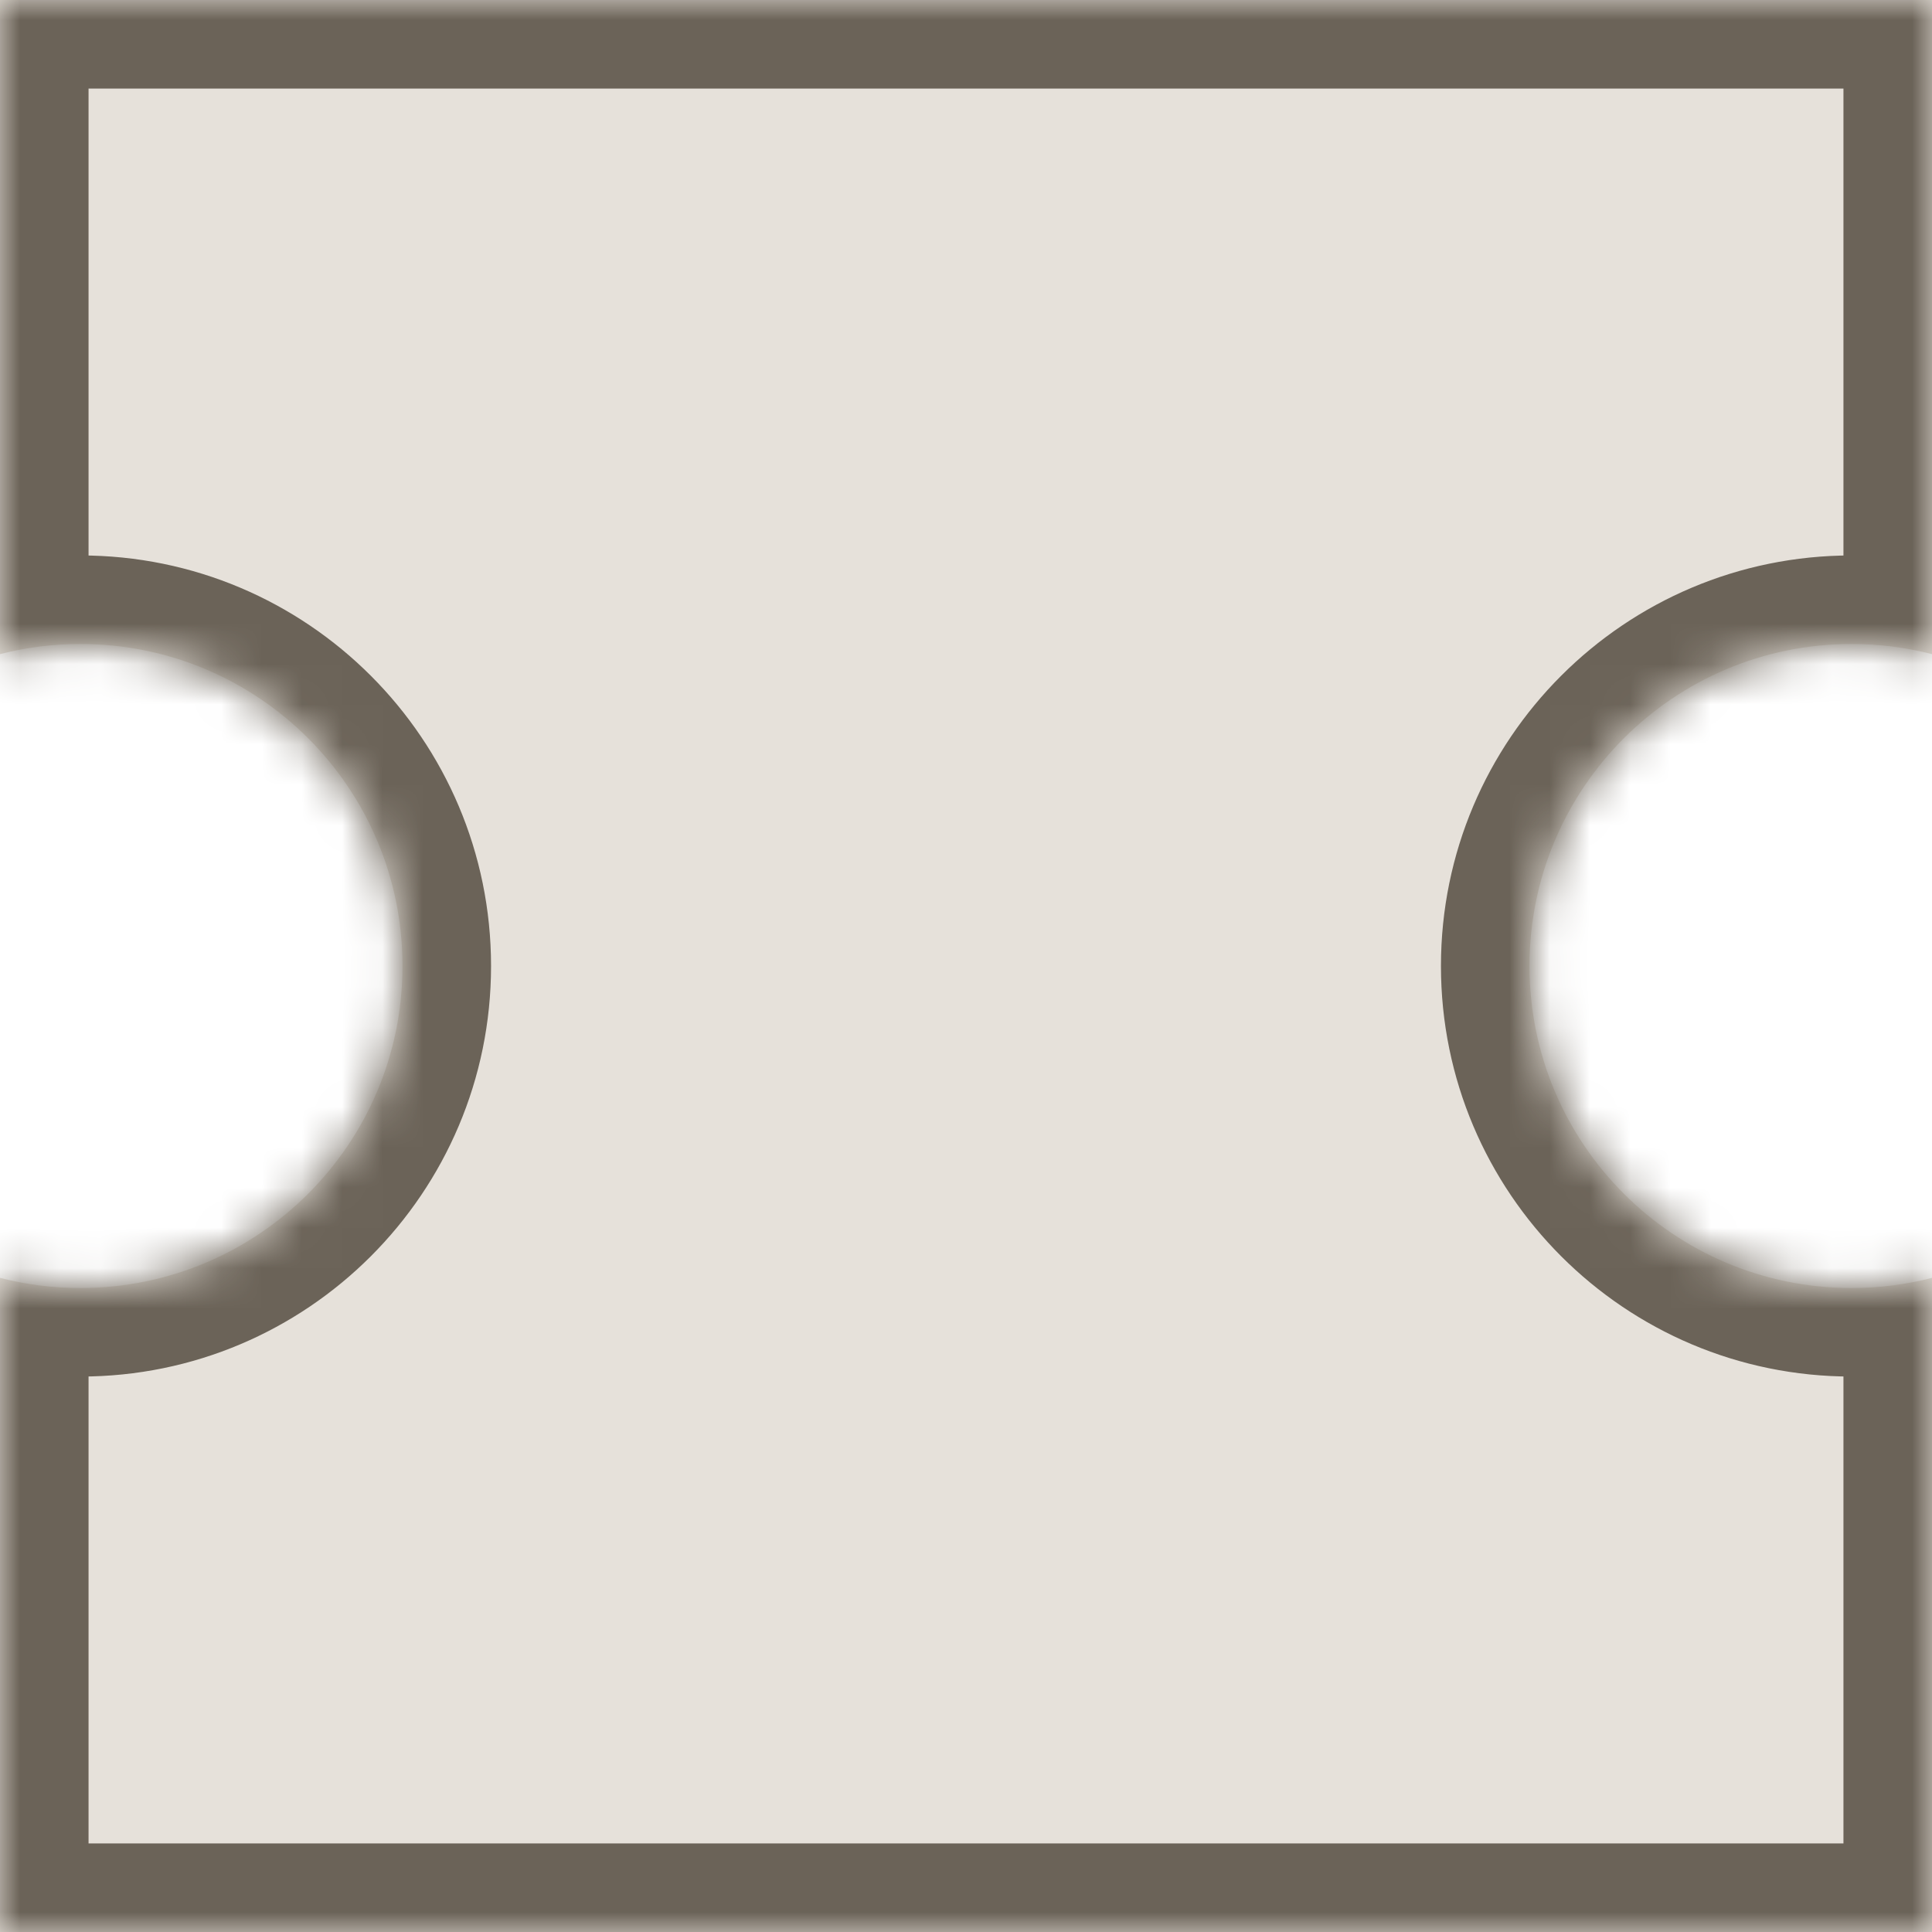 <svg width="48" height="48" viewBox="0 0 48 48" fill="none" xmlns="http://www.w3.org/2000/svg">
<mask id="path-1-inside-1" fill="white">
<path fill-rule="evenodd" clip-rule="evenodd" d="M0 0H48V16.252C47.361 16.087 46.691 16 46 16C41.582 16 38 19.582 38 24C38 28.418 41.582 32 46 32C46.691 32 47.361 31.913 48 31.748V48H0V31.748C0.639 31.913 1.309 32 2 32C6.418 32 10 28.418 10 24C10 19.582 6.418 16 2 16C1.309 16 0.639 16.087 0 16.252V0Z"/>
</mask>
<path fill-rule="evenodd" clip-rule="evenodd" d="M0 0H48V16.252C47.361 16.087 46.691 16 46 16C41.582 16 38 19.582 38 24C38 28.418 41.582 32 46 32C46.691 32 47.361 31.913 48 31.748V48H0V31.748C0.639 31.913 1.309 32 2 32C6.418 32 10 28.418 10 24C10 19.582 6.418 16 2 16C1.309 16 0.639 16.087 0 16.252V0Z" fill="#E6E1DA"/>
<path d="M48 0H50.2V-2.2H48V0ZM0 0V-2.2H-2.2V0H0ZM48 16.252L47.452 18.383L50.2 19.09V16.252H48ZM48 31.748H50.2V28.91L47.452 29.617L48 31.748ZM48 48V50.2H50.2V48H48ZM0 48H-2.2V50.2H0V48ZM0 31.748L0.548 29.617L-2.2 28.91V31.748H0ZM0 16.252H-2.2V19.09L0.548 18.383L0 16.252ZM48 -2.2H0V2.2H48V-2.2ZM50.2 16.252V0H45.8V16.252H50.2ZM46 18.2C46.504 18.2 46.99 18.264 47.452 18.383L48.548 14.121C47.731 13.911 46.877 13.8 46 13.8V18.2ZM40.2 24C40.2 20.797 42.797 18.2 46 18.2V13.8C40.367 13.8 35.8 18.367 35.8 24H40.2ZM46 29.8C42.797 29.8 40.2 27.203 40.2 24H35.8C35.8 29.633 40.367 34.2 46 34.2V29.8ZM47.452 29.617C46.99 29.736 46.504 29.8 46 29.8V34.2C46.877 34.2 47.731 34.089 48.548 33.879L47.452 29.617ZM50.2 48V31.748H45.8V48H50.2ZM0 50.2H48V45.8H0V50.2ZM-2.2 31.748V48H2.2V31.748H-2.2ZM2 29.8C1.496 29.8 1.01 29.736 0.548 29.617L-0.548 33.879C0.269 34.089 1.123 34.2 2 34.2V29.8ZM7.8 24C7.8 27.203 5.203 29.8 2 29.8V34.2C7.633 34.2 12.2 29.633 12.2 24H7.8ZM2 18.2C5.203 18.2 7.8 20.797 7.8 24H12.2C12.2 18.367 7.633 13.8 2 13.8V18.2ZM0.548 18.383C1.01 18.264 1.496 18.2 2 18.2V13.8C1.123 13.8 0.269 13.911 -0.548 14.121L0.548 18.383ZM-2.2 0V16.252H2.2V0H-2.2Z" fill="#6B6358" mask="url(#path-1-inside-1)"/>
</svg>
